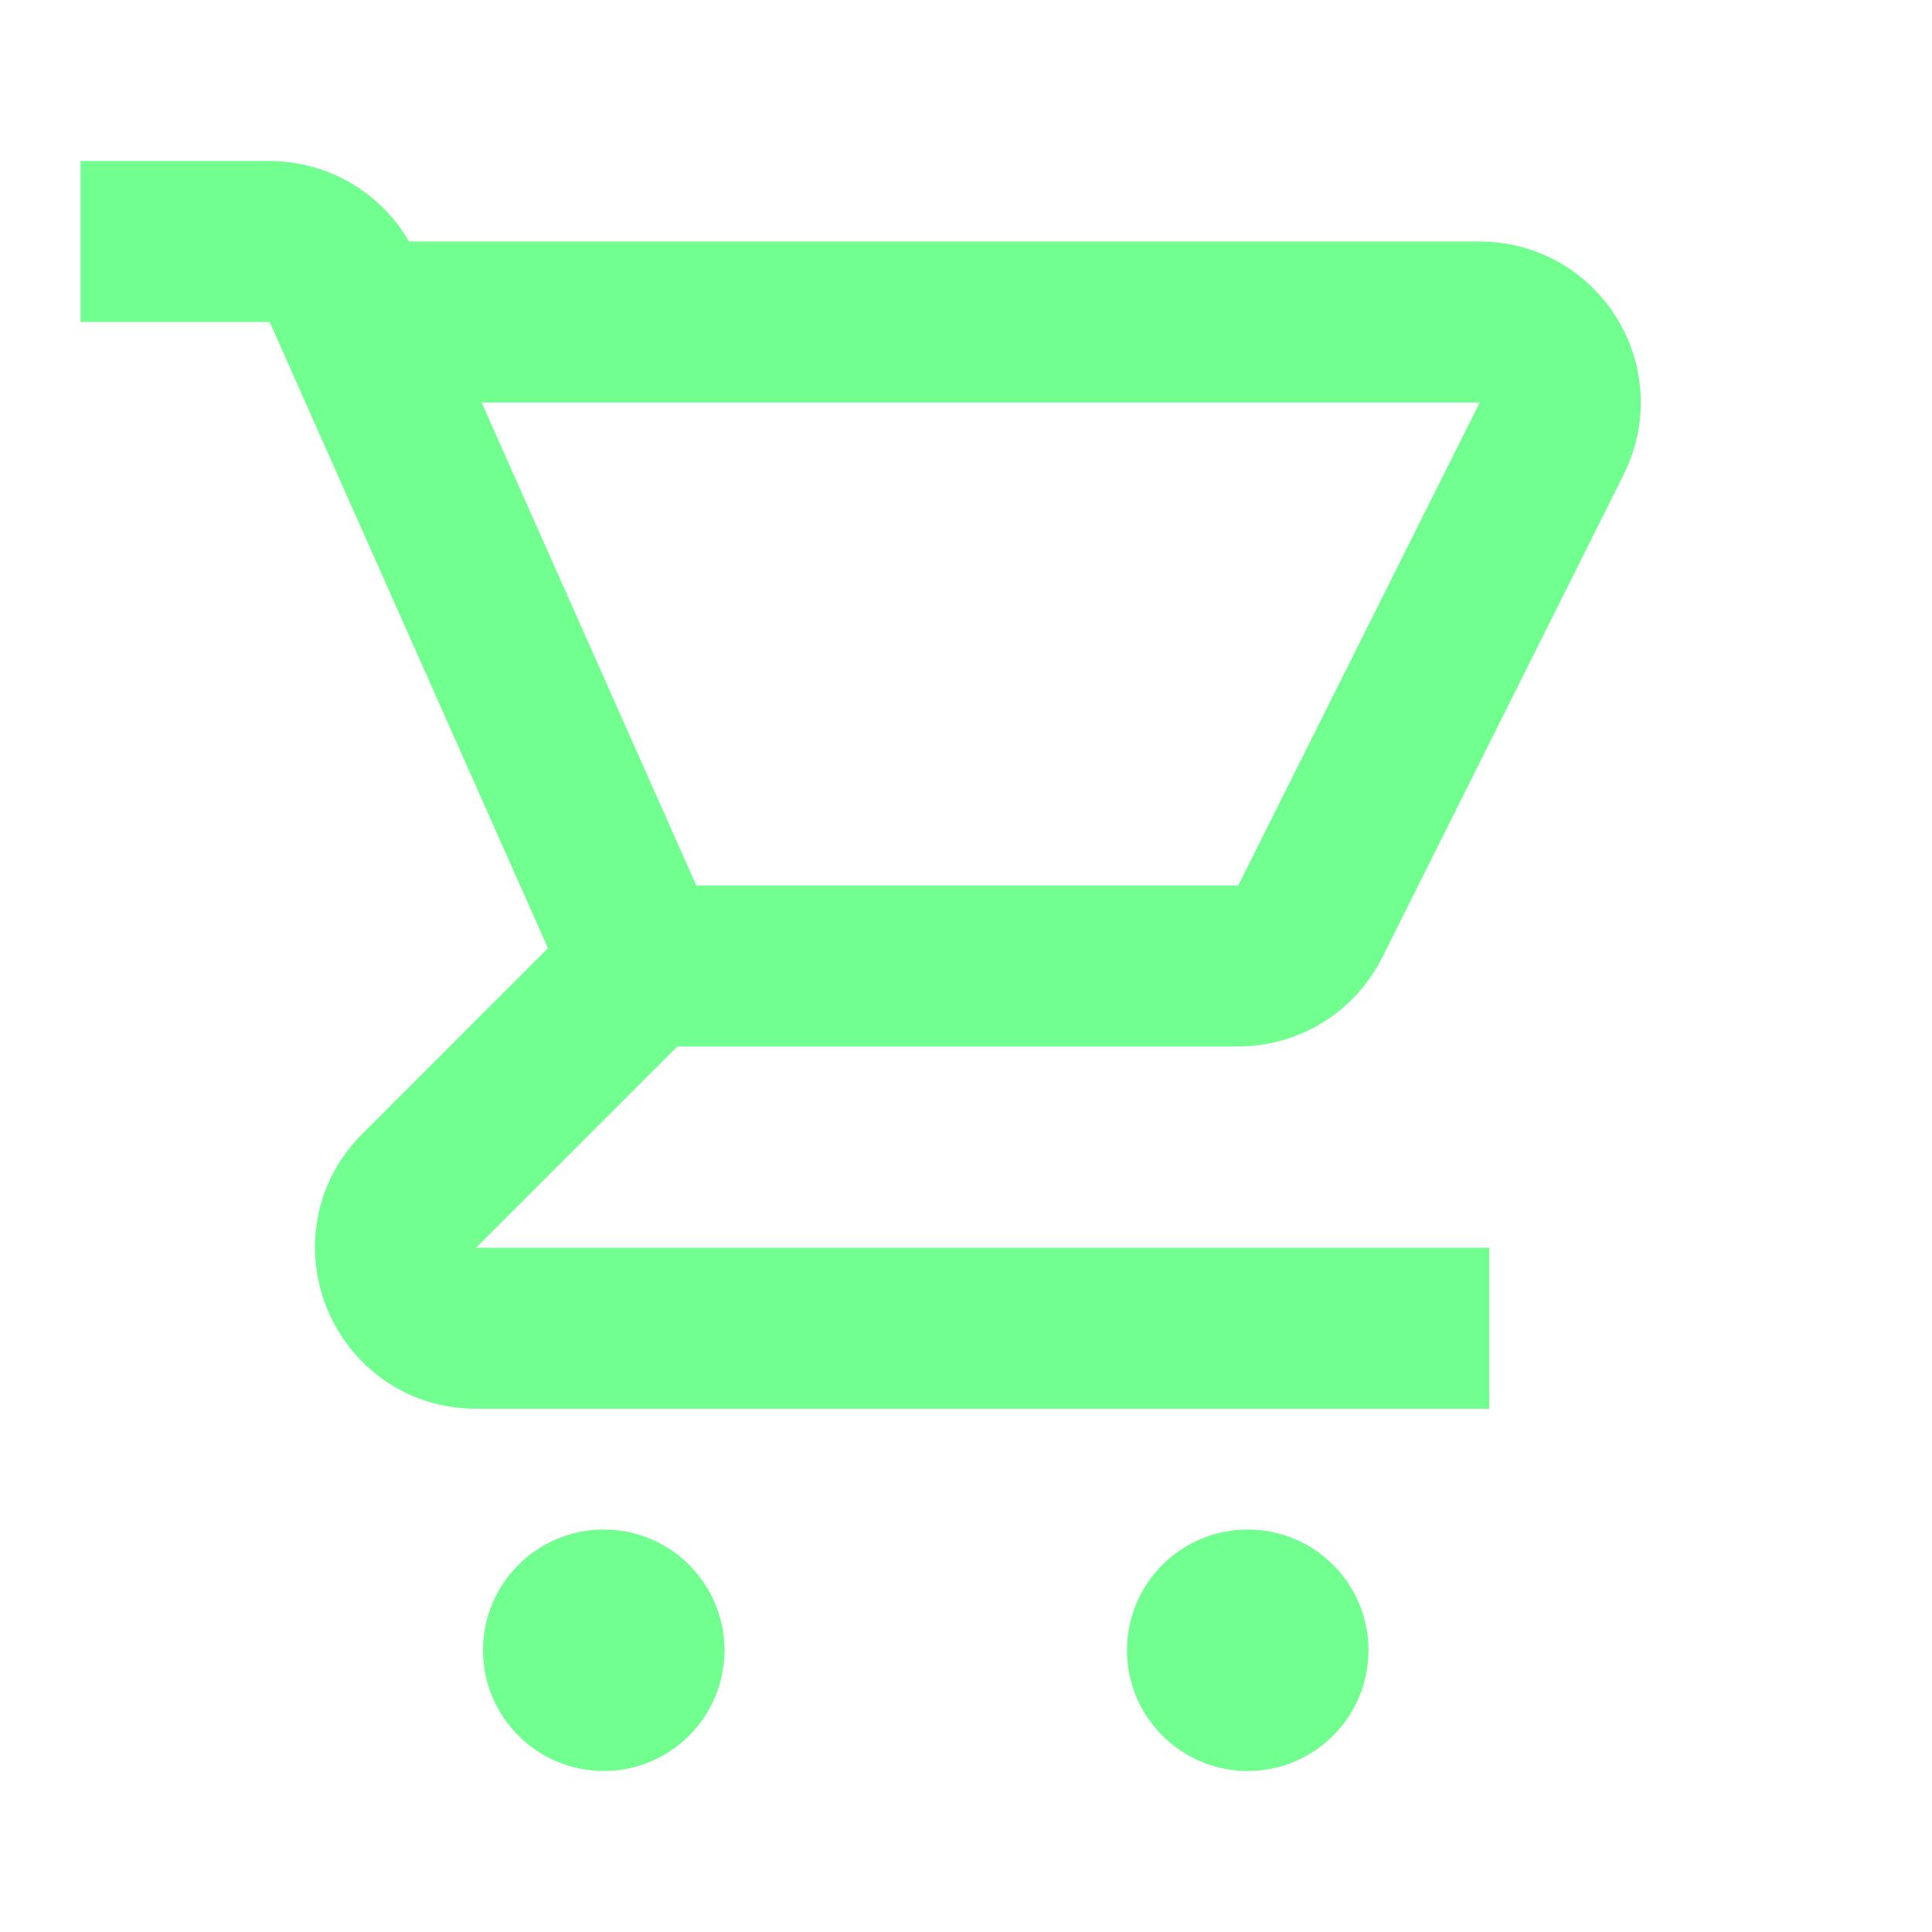 <svg width="24" height="24" viewBox="0 0 24 24" fill="none" xmlns="http://www.w3.org/2000/svg">
<rect width="24" height="24" fill="white"/>
<path d="M1 3H3.35C3.745 3 4.103 3.233 4.264 3.594L4.444 4M8 12H15.382C15.761 12 16.107 11.786 16.276 11.447L19.276 5.447C19.609 4.782 19.125 4 18.382 4H4.444M8 12L4.444 4M8 12L5.207 14.793C4.577 15.423 5.023 16.5 5.914 16.5H18.5" stroke="#71FF90" stroke-width="2"/>
<circle cx="7.5" cy="20.5" r="1.5" fill="#71FF90"/>
<circle cx="15.5" cy="20.5" r="1.5" fill="#71FF90"/>
</svg>
